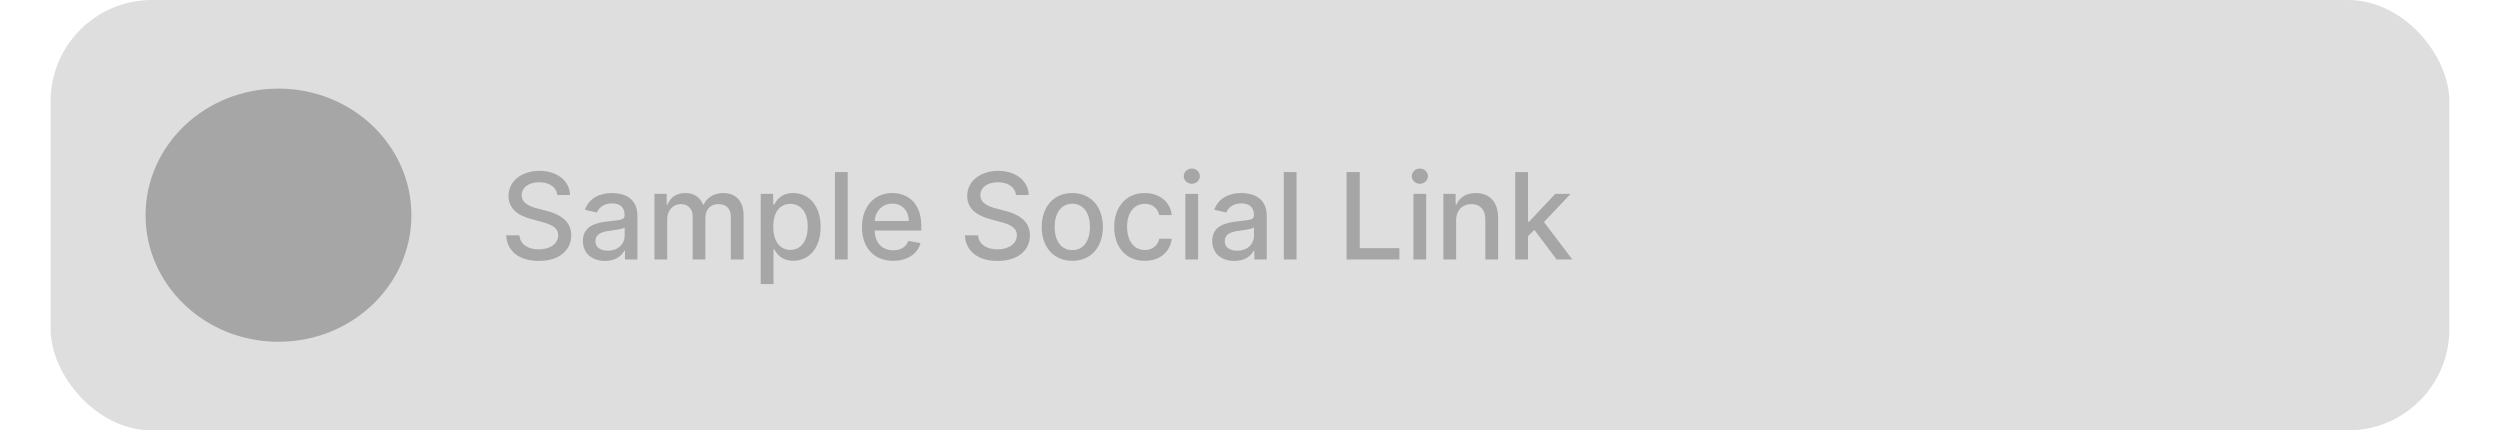 <svg width="395" height="68" viewBox="0 0 395 68" fill="none" xmlns="http://www.w3.org/2000/svg">
<rect x="8" width="379" height="68" rx="16" fill="#DEDEDE"/>
<ellipse cx="44" cy="34" rx="21" ry="20" fill="#A6A6A6"/>
<path d="M88.055 30.812H90.065C90.005 28.599 88.048 26.993 85.241 26.993C82.468 26.993 80.343 28.578 80.343 30.96C80.343 32.883 81.719 34.01 83.939 34.61L85.572 35.056C87.049 35.447 88.19 35.933 88.19 37.161C88.19 38.51 86.901 39.401 85.126 39.401C83.521 39.401 82.185 38.686 82.063 37.181H79.972C80.106 39.684 82.043 41.229 85.14 41.229C88.385 41.229 90.254 39.522 90.254 37.181C90.254 34.691 88.034 33.727 86.28 33.295L84.931 32.944C83.851 32.667 82.414 32.161 82.421 30.839C82.421 29.665 83.494 28.794 85.194 28.794C86.779 28.794 87.906 29.537 88.055 30.812ZM95.6 41.229C97.314 41.229 98.278 40.359 98.663 39.583H98.744V41H100.714V34.118C100.714 31.102 98.339 30.501 96.693 30.501C94.817 30.501 93.09 31.257 92.415 33.146L94.311 33.578C94.608 32.843 95.364 32.134 96.72 32.134C98.022 32.134 98.69 32.816 98.69 33.99V34.037C98.69 34.772 97.934 34.759 96.072 34.975C94.109 35.204 92.098 35.717 92.098 38.072C92.098 40.109 93.629 41.229 95.6 41.229ZM96.038 39.61C94.898 39.61 94.075 39.097 94.075 38.099C94.075 37.019 95.033 36.635 96.2 36.479C96.855 36.392 98.406 36.216 98.697 35.926V37.262C98.697 38.49 97.718 39.61 96.038 39.61ZM103.401 41H105.419V34.61C105.419 33.214 106.397 32.242 107.544 32.242C108.664 32.242 109.44 32.984 109.44 34.111V41H111.45V34.395C111.45 33.146 112.213 32.242 113.529 32.242C114.595 32.242 115.472 32.836 115.472 34.239V41H117.489V34.05C117.489 31.682 116.167 30.501 114.291 30.501C112.8 30.501 111.68 31.217 111.181 32.323H111.073C110.621 31.19 109.669 30.501 108.286 30.501C106.916 30.501 105.898 31.183 105.466 32.323H105.338V30.636H103.401V41ZM120.193 44.886H122.21V39.387H122.332C122.696 40.049 123.438 41.202 125.328 41.202C127.838 41.202 129.659 39.192 129.659 35.838C129.659 32.478 127.811 30.501 125.307 30.501C123.384 30.501 122.69 31.675 122.332 32.316H122.163V30.636H120.193V44.886ZM122.17 35.818C122.17 33.652 123.115 32.215 124.876 32.215C126.704 32.215 127.622 33.76 127.622 35.818C127.622 37.896 126.677 39.482 124.876 39.482C123.142 39.482 122.17 37.998 122.17 35.818ZM133.937 27.182H131.92V41H133.937V27.182ZM141.118 41.209C143.378 41.209 144.977 40.096 145.436 38.409L143.526 38.065C143.162 39.043 142.285 39.543 141.138 39.543C139.411 39.543 138.25 38.423 138.196 36.425H145.564V35.71C145.564 31.966 143.324 30.501 140.976 30.501C138.088 30.501 136.186 32.701 136.186 35.886C136.186 39.104 138.061 41.209 141.118 41.209ZM138.203 34.914C138.284 33.443 139.35 32.168 140.99 32.168C142.555 32.168 143.58 33.328 143.587 34.914H138.203ZM160.529 30.812H162.54C162.479 28.599 160.523 26.993 157.716 26.993C154.943 26.993 152.817 28.578 152.817 30.96C152.817 32.883 154.194 34.01 156.414 34.61L158.046 35.056C159.524 35.447 160.664 35.933 160.664 37.161C160.664 38.51 159.376 39.401 157.601 39.401C155.995 39.401 154.659 38.686 154.538 37.181H152.446C152.581 39.684 154.518 41.229 157.615 41.229C160.86 41.229 162.729 39.522 162.729 37.181C162.729 34.691 160.509 33.727 158.755 33.295L157.405 32.944C156.326 32.667 154.889 32.161 154.895 30.839C154.895 29.665 155.968 28.794 157.669 28.794C159.254 28.794 160.381 29.537 160.529 30.812ZM169.424 41.209C172.345 41.209 174.255 39.07 174.255 35.865C174.255 32.64 172.345 30.501 169.424 30.501C166.502 30.501 164.593 32.64 164.593 35.865C164.593 39.07 166.502 41.209 169.424 41.209ZM169.43 39.516C167.521 39.516 166.63 37.849 166.63 35.859C166.63 33.875 167.521 32.188 169.43 32.188C171.326 32.188 172.217 33.875 172.217 35.859C172.217 37.849 171.326 39.516 169.43 39.516ZM180.872 41.209C183.321 41.209 184.907 39.738 185.129 37.721H183.166C182.91 38.841 182.039 39.502 180.885 39.502C179.178 39.502 178.079 38.078 178.079 35.818C178.079 33.598 179.199 32.202 180.885 32.202C182.167 32.202 182.95 33.011 183.166 33.983H185.129C184.914 31.891 183.206 30.501 180.852 30.501C177.93 30.501 176.041 32.701 176.041 35.865C176.041 38.989 177.863 41.209 180.872 41.209ZM187.287 41H189.304V30.636H187.287V41ZM188.306 29.037C189.001 29.037 189.581 28.497 189.581 27.836C189.581 27.175 189.001 26.629 188.306 26.629C187.604 26.629 187.03 27.175 187.03 27.836C187.03 28.497 187.604 29.037 188.306 29.037ZM195.034 41.229C196.748 41.229 197.713 40.359 198.097 39.583H198.178V41H200.149V34.118C200.149 31.102 197.774 30.501 196.127 30.501C194.252 30.501 192.524 31.257 191.85 33.146L193.746 33.578C194.042 32.843 194.798 32.134 196.154 32.134C197.456 32.134 198.124 32.816 198.124 33.99V34.037C198.124 34.772 197.369 34.759 195.507 34.975C193.543 35.204 191.532 35.717 191.532 38.072C191.532 40.109 193.064 41.229 195.034 41.229ZM195.473 39.61C194.333 39.61 193.509 39.097 193.509 38.099C193.509 37.019 194.468 36.635 195.635 36.479C196.289 36.392 197.841 36.216 198.131 35.926V37.262C198.131 38.49 197.153 39.61 195.473 39.61ZM204.853 27.182H202.836V41H204.853V27.182ZM212.757 41H221.104V39.205H214.842V27.182H212.757V41ZM223.32 41H225.337V30.636H223.32V41ZM224.339 29.037C225.034 29.037 225.614 28.497 225.614 27.836C225.614 27.175 225.034 26.629 224.339 26.629C223.637 26.629 223.064 27.175 223.064 27.836C223.064 28.497 223.637 29.037 224.339 29.037ZM230.069 34.847C230.069 33.194 231.081 32.249 232.484 32.249C233.854 32.249 234.684 33.146 234.684 34.651V41H236.701V34.408C236.701 31.844 235.291 30.501 233.173 30.501C231.614 30.501 230.595 31.223 230.116 32.323H229.988V30.636H228.051V41H230.069V34.847ZM239.407 41H241.424V37.323L242.43 36.318L245.952 41H248.428L243.948 35.083L248.145 30.636H245.729L241.6 35.022H241.424V27.182H239.407V41Z" fill="#A6A6A6"/>
</svg>
